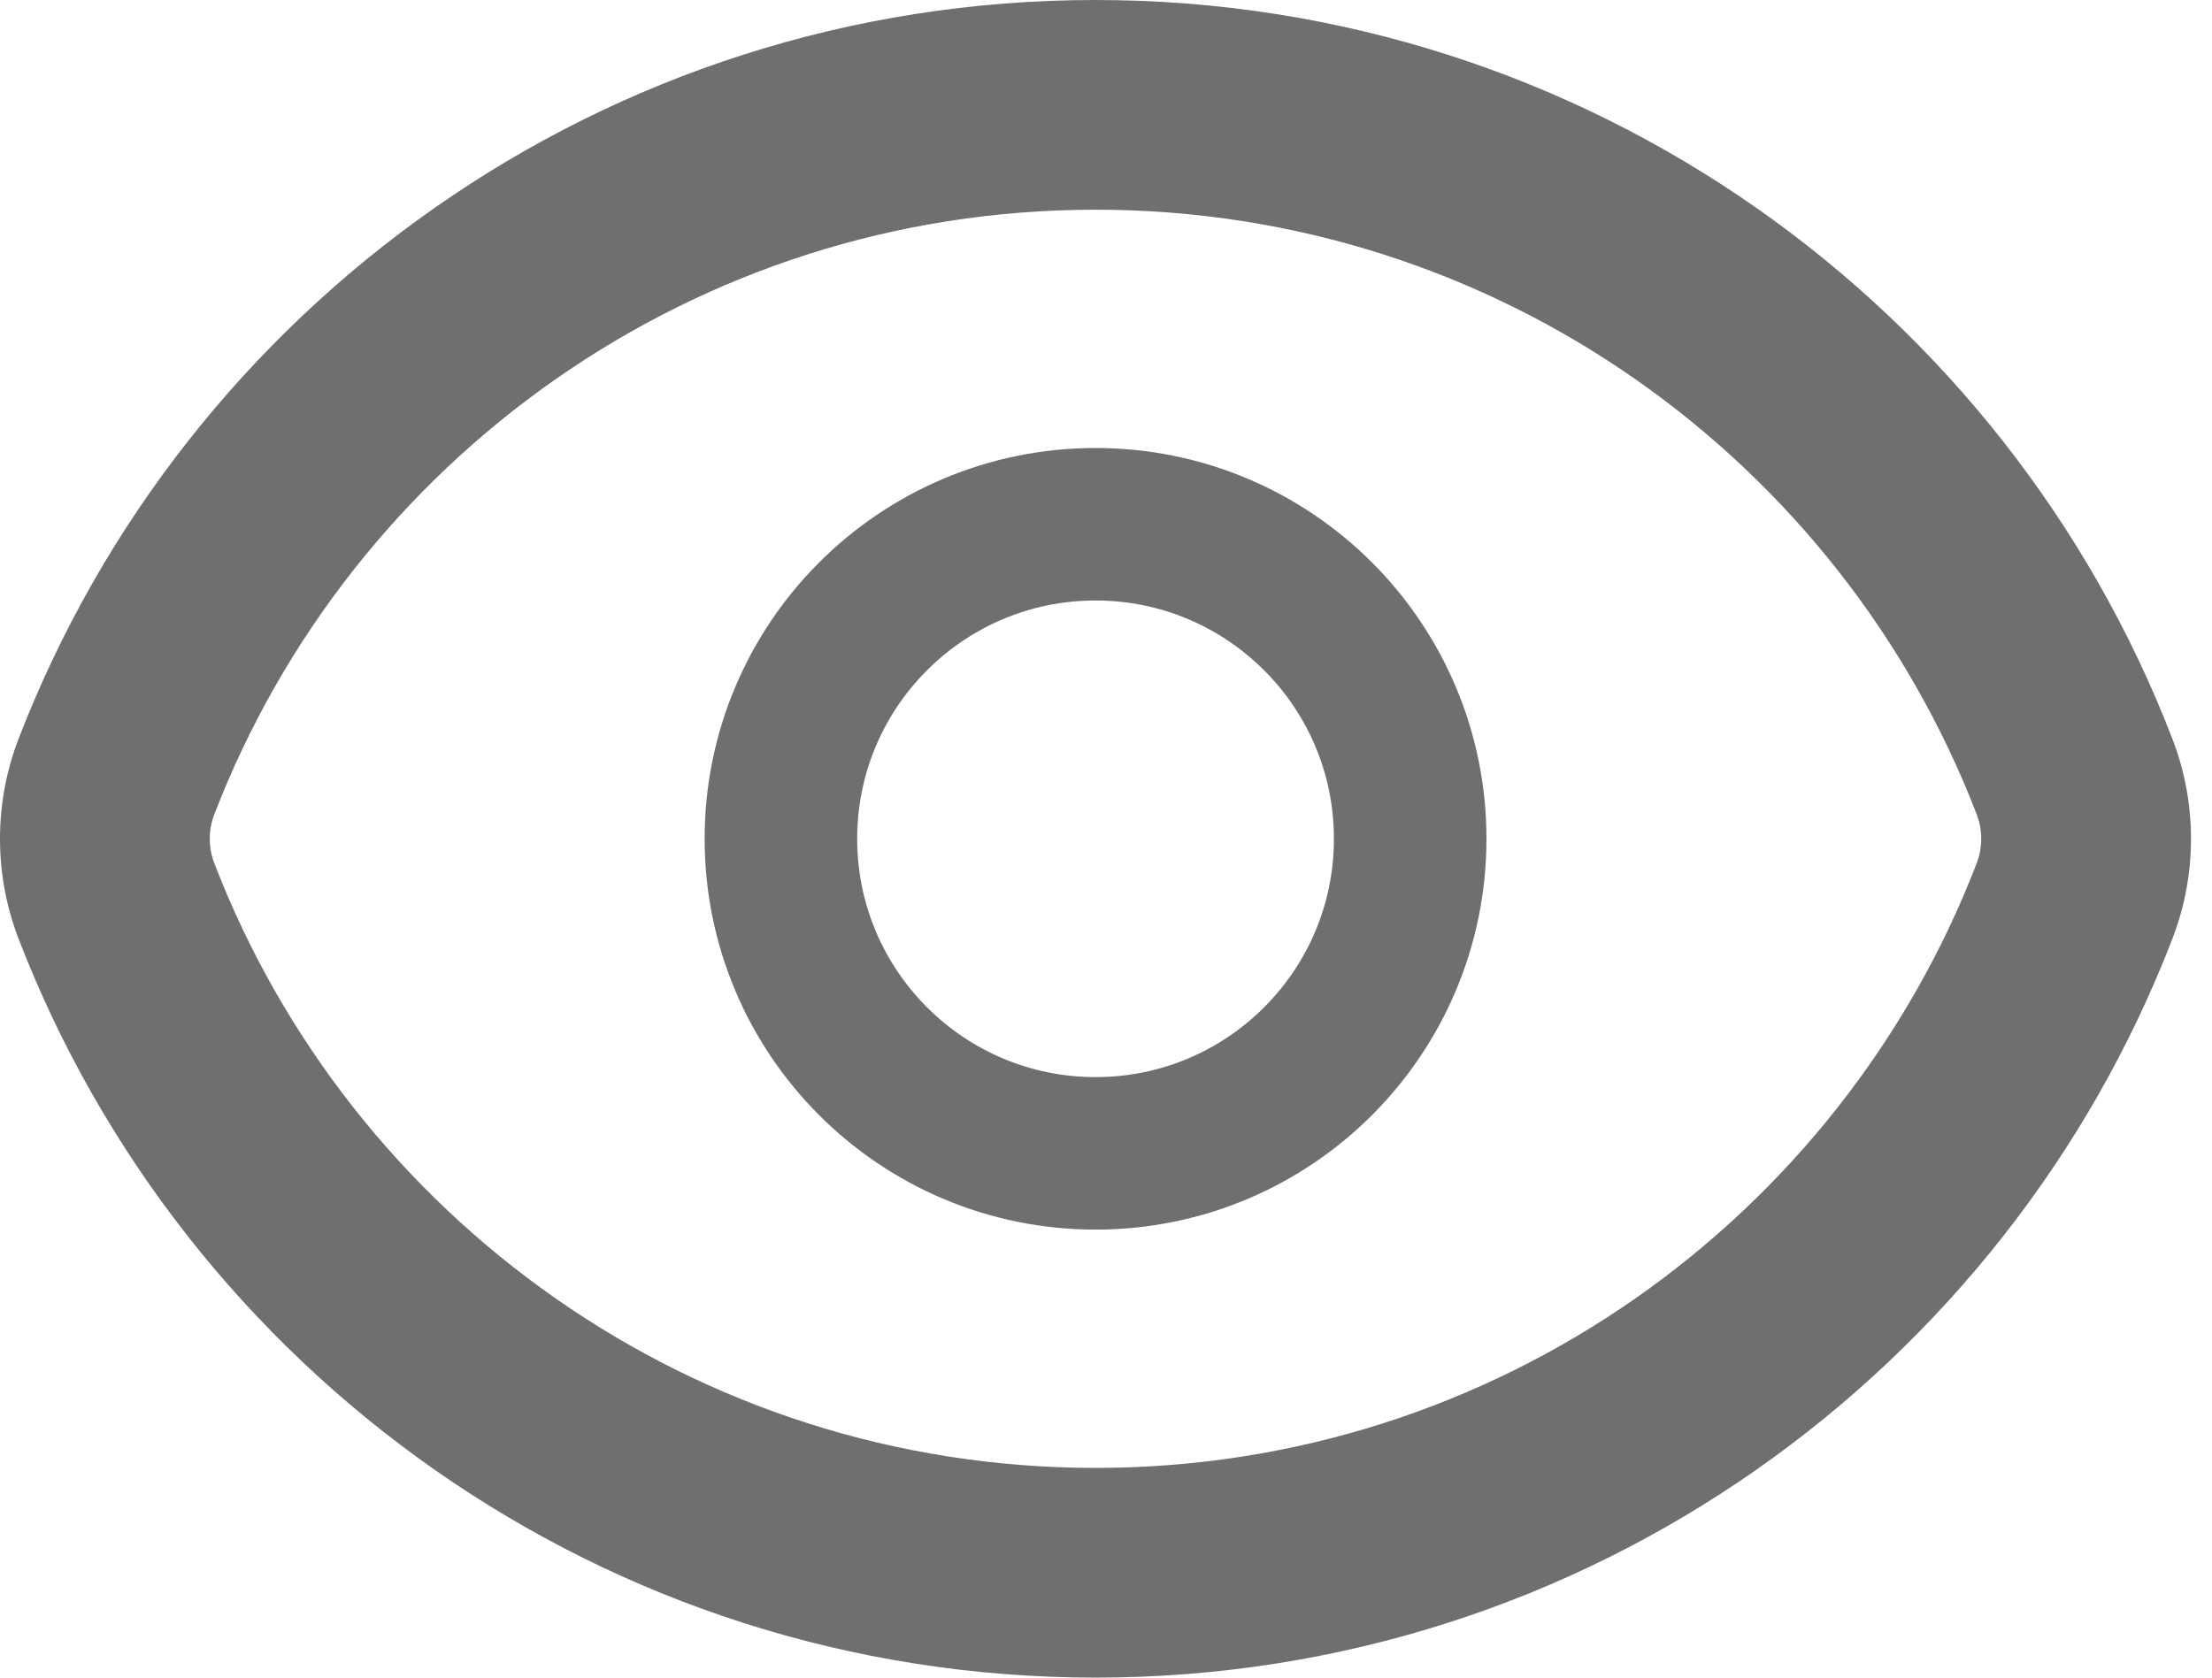 <svg width="29" height="22" viewBox="0 0 29 22" fill="none" xmlns="http://www.w3.org/2000/svg">
<path d="M2.81 10.679C4.597 6.039 9.097 2.75 14.362 2.75V0C7.922 0 2.426 4.024 0.243 9.69L2.81 10.679ZM14.362 2.75C19.627 2.75 24.128 6.039 25.915 10.679L28.481 9.69C26.299 4.024 20.802 0 14.362 0V2.75ZM25.915 11.321C24.128 15.961 19.627 19.25 14.362 19.25V22C20.802 22 26.299 17.976 28.481 12.31L25.915 11.321ZM14.362 19.25C9.097 19.25 4.597 15.961 2.81 11.321L0.243 12.31C2.426 17.976 7.922 22 14.362 22V19.25ZM25.915 10.679C25.994 10.885 25.994 11.115 25.915 11.321L28.481 12.31C28.806 11.467 28.806 10.533 28.481 9.69L25.915 10.679ZM0.243 9.69C-0.081 10.533 -0.081 11.467 0.243 12.31L2.81 11.321C2.73 11.115 2.73 10.885 2.81 10.679L0.243 9.69Z" fill="#6F6F6F"/>
<path d="M14.363 15.125C16.642 15.125 18.488 13.278 18.488 11C18.488 8.722 16.642 6.875 14.363 6.875C12.085 6.875 10.238 8.722 10.238 11C10.238 13.278 12.085 15.125 14.363 15.125Z" stroke="#6F6F6F" stroke-width="2" stroke-linecap="round" stroke-linejoin="round"/>
</svg>

